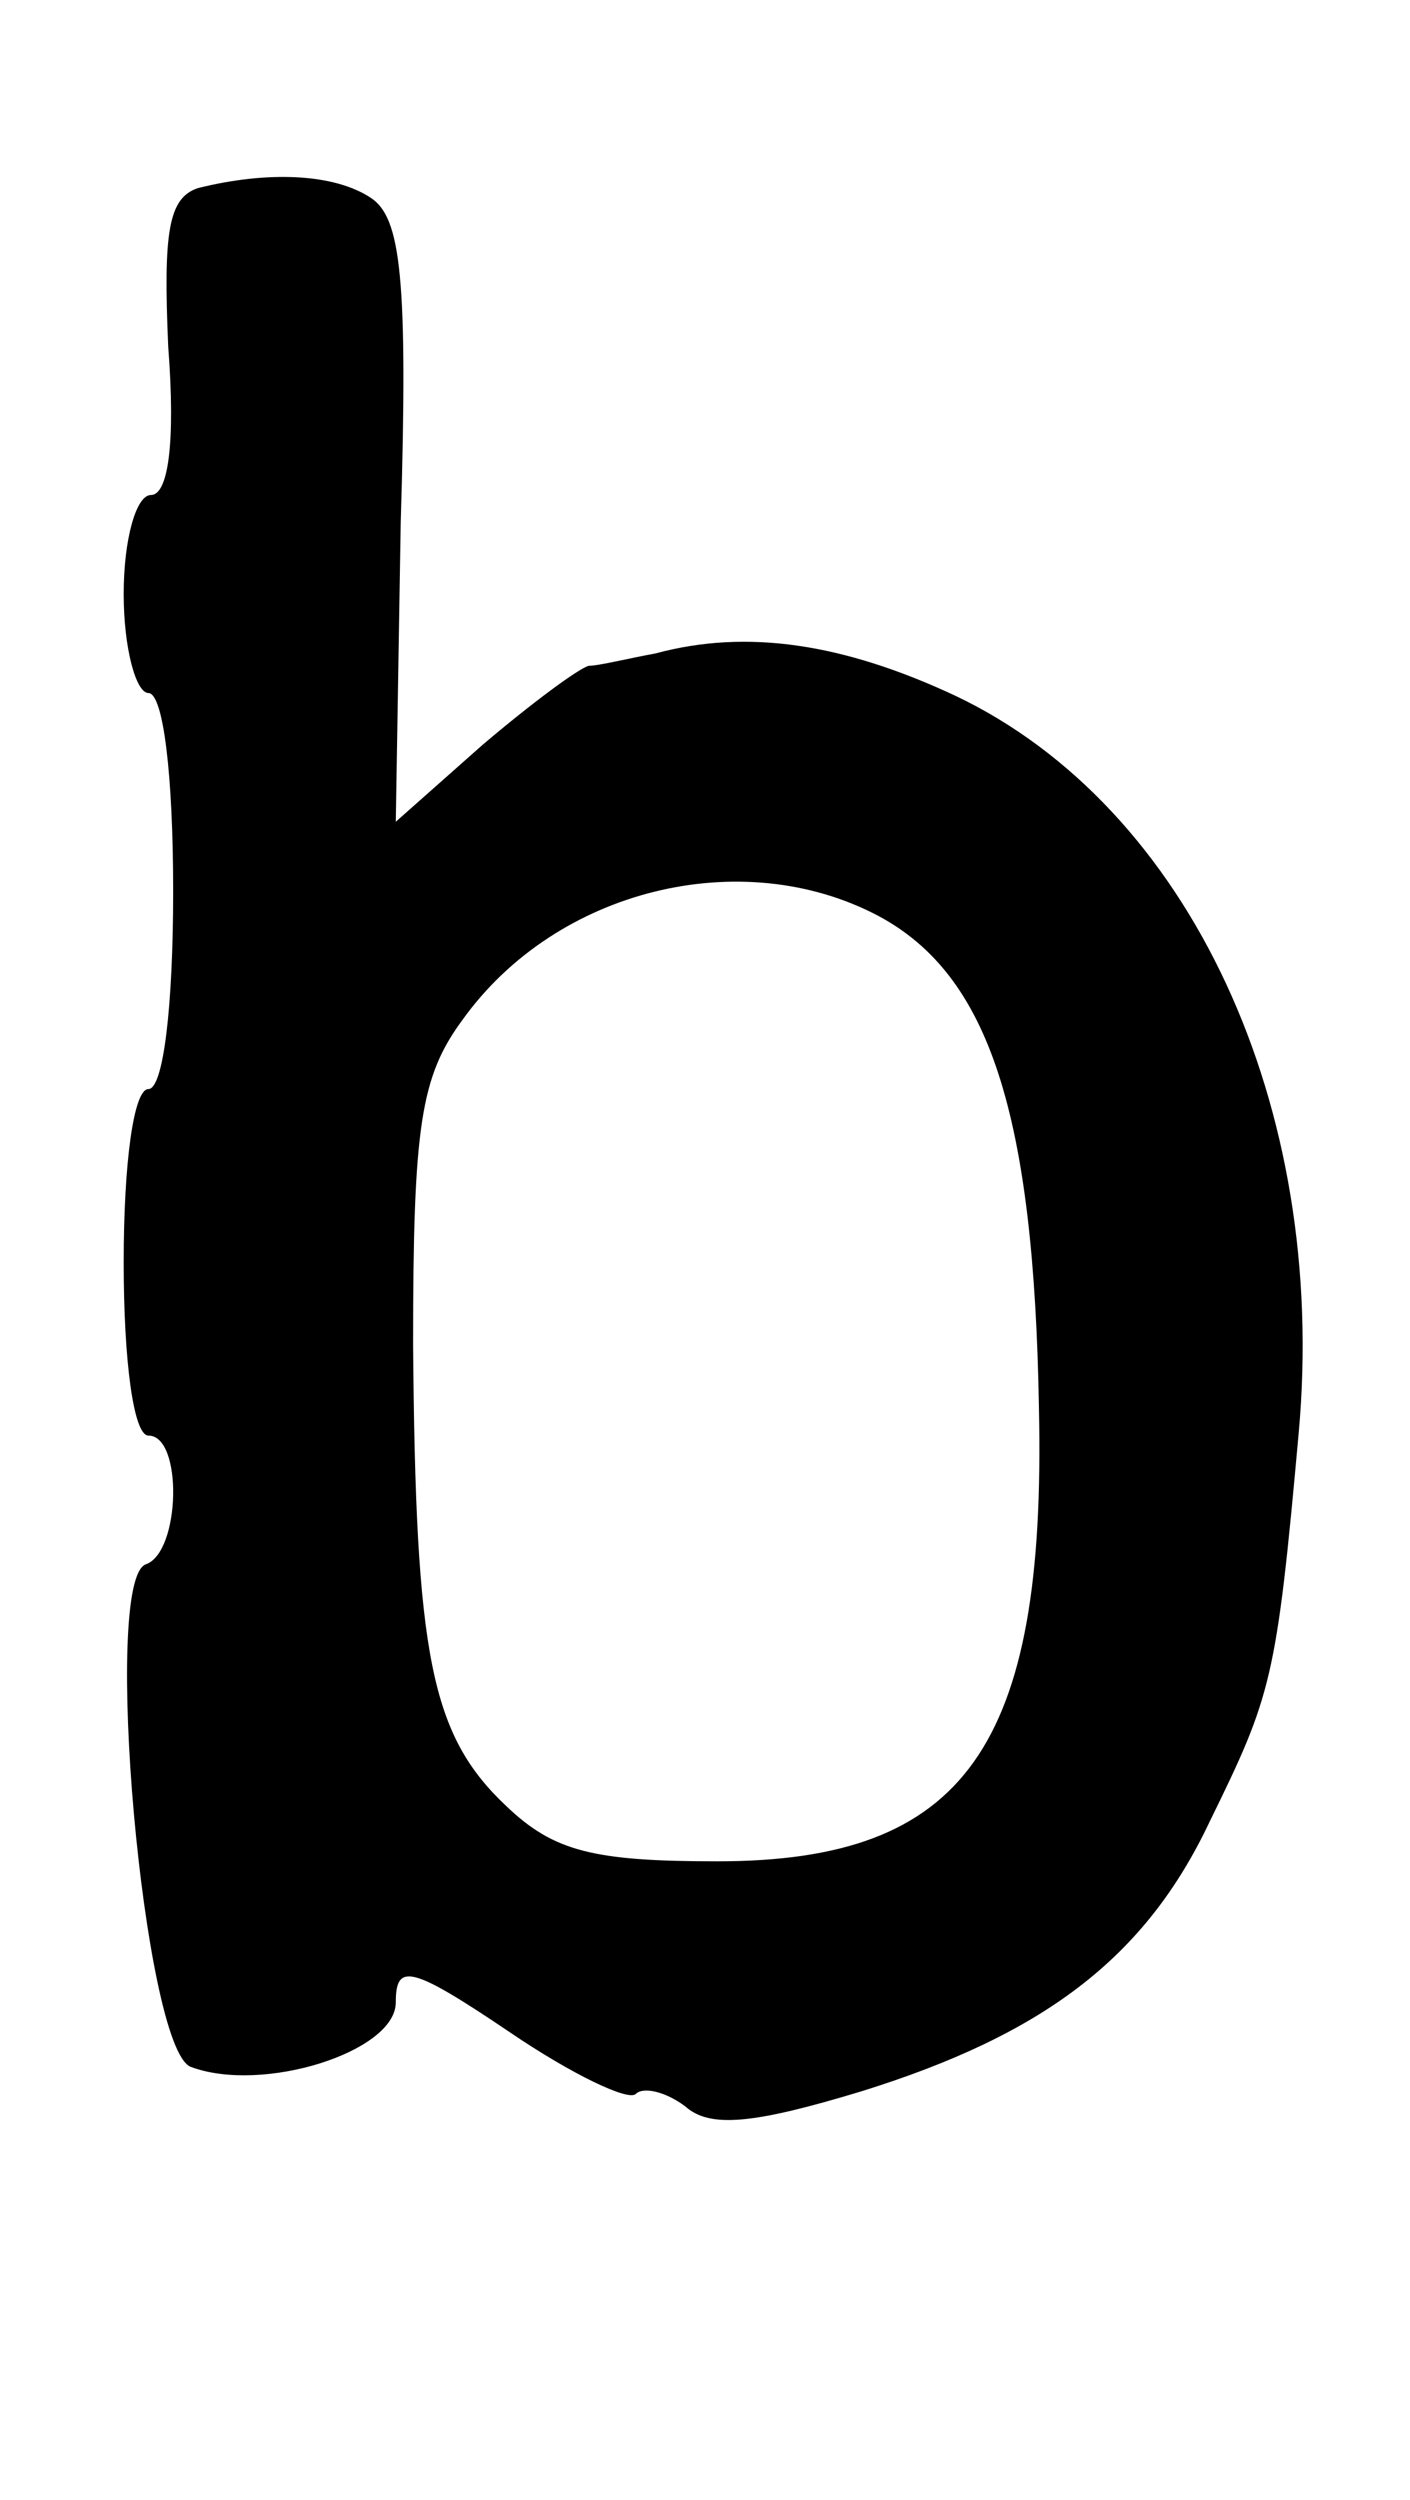 <?xml version="1.0" standalone="no"?>
<!DOCTYPE svg PUBLIC "-//W3C//DTD SVG 20010904//EN"
 "http://www.w3.org/TR/2001/REC-SVG-20010904/DTD/svg10.dtd">
<svg version="1.0" xmlns="http://www.w3.org/2000/svg"
 width="57pt" height="101pt" viewBox="0 0 57 101"
 preserveAspectRatio="xMidYMid meet">
<g transform="translate(0,101) scale(0.1,-0.1)"
fill="#000000" stroke="none">
<path d="M80 934 c-12 -4 -14 -18 -12 -64 3 -39 0 -60 -7 -60 -6 0 -11 -18
-11 -40 0 -22 5 -40 10 -40 6 0 10 -33 10 -80 0 -47 -4 -80 -10 -80 -6 0 -10
-30 -10 -70 0 -40 4 -70 10 -70 14 0 13 -47 -1 -52 -18 -6 -1 -195 18 -203 29
-11 83 6 83 26 0 16 6 15 46 -12 25 -17 48 -28 51 -25 3 3 12 1 20 -5 10 -9
28 -7 71 6 74 23 115 54 141 109 25 51 27 57 36 157 12 132 -44 253 -139 298
-45 21 -84 27 -121 17 -11 -2 -23 -5 -27 -5 -4 -1 -23 -15 -43 -32 l-35 -31 2
121 c3 99 0 123 -12 131 -15 10 -42 11 -70 4z m275 -294 c45 -24 63 -80 65
-199 3 -137 -30 -183 -130 -183 -50 0 -66 4 -85 22 -31 29 -37 61 -38 187 0
88 3 108 20 131 38 53 113 71 168 42z"/>
</g>
</svg>
